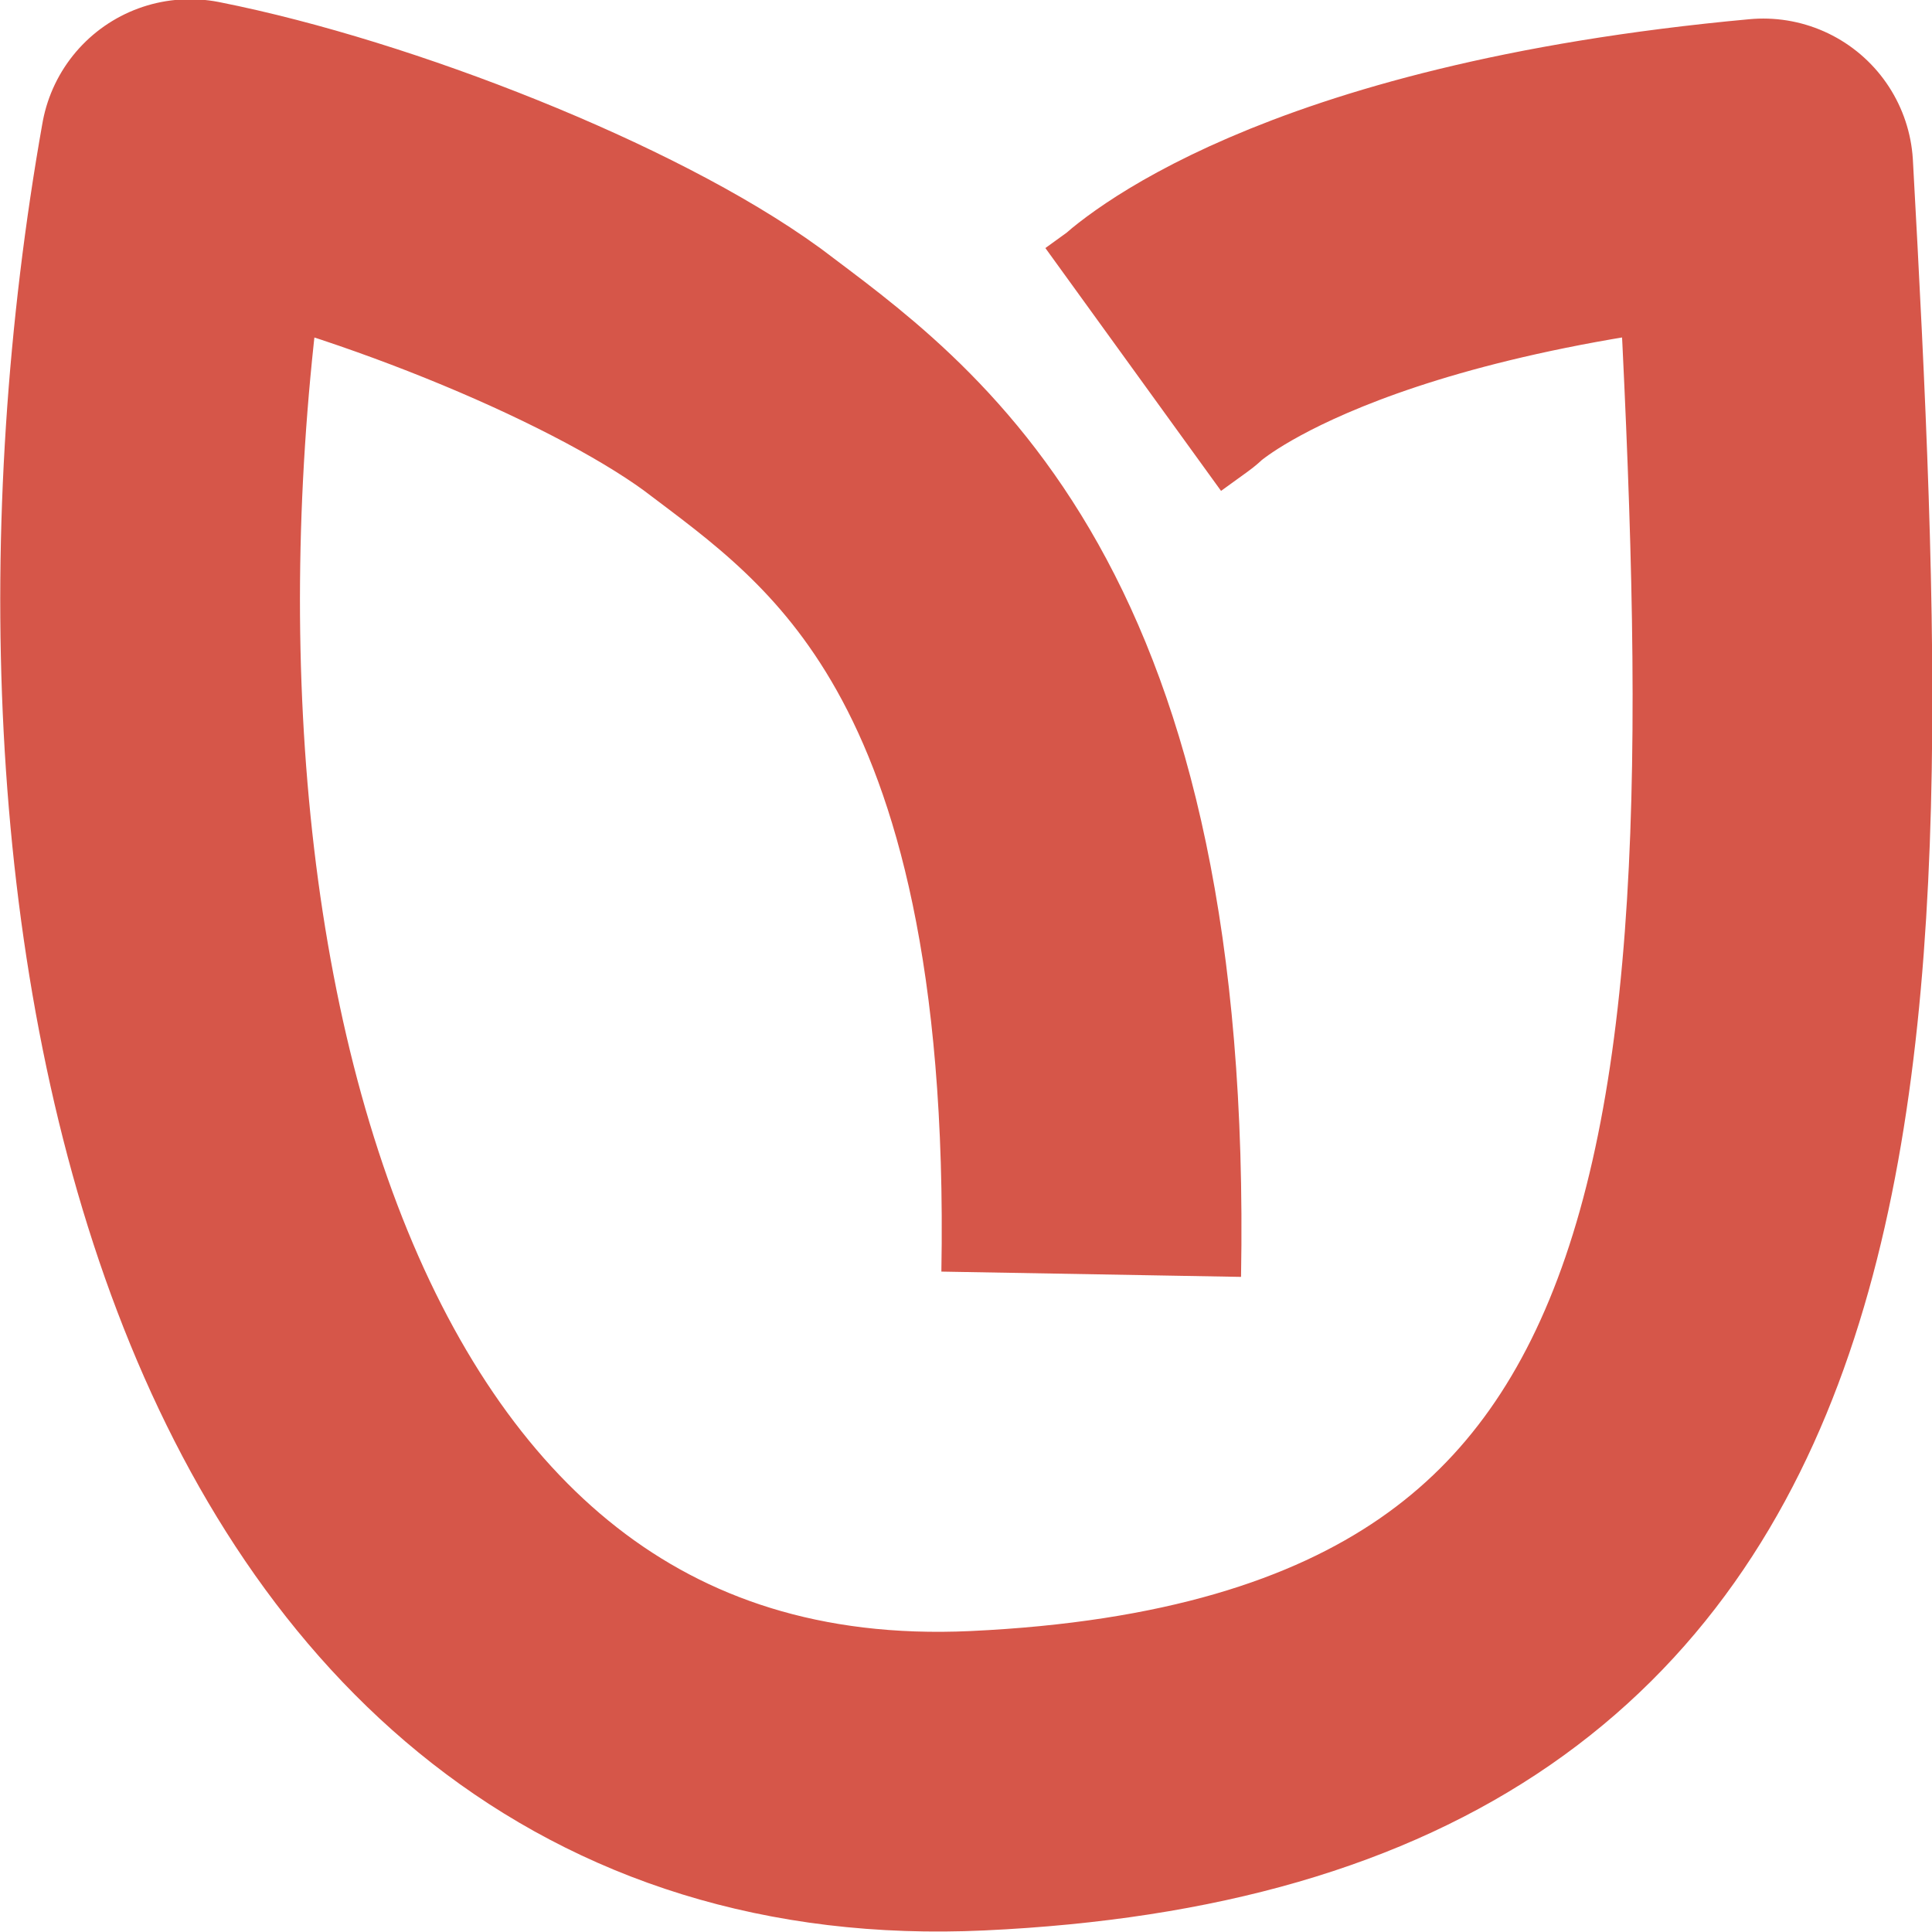 <?xml version="1.0" encoding="UTF-8" standalone="no"?>
<!-- Created with Inkscape (http://www.inkscape.org/) -->

<svg
   xmlns:dc="http://purl.org/dc/elements/1.1/"
   xmlns:cc="http://creativecommons.org/ns#"
   xmlns:rdf="http://www.w3.org/1999/02/22-rdf-syntax-ns#"
   xmlns:svg="http://www.w3.org/2000/svg"
   xmlns="http://www.w3.org/2000/svg"
   xmlns:sodipodi="http://sodipodi.sourceforge.net/DTD/sodipodi-0.dtd"
   xmlns:inkscape="http://www.inkscape.org/namespaces/inkscape"
   width="100mm"
   height="100mm"
   viewBox="0 0 354.331 354.331"
   id="svg3411"
   version="1.1"
   inkscape:version="0.91 r13725"
   sodipodi:docname="BloomIcon.svg"
   inkscape:export-filename="C:\projects\BloomReader\app\src\main\assets\BloomIcon.png"
   inkscape:export-xdpi="65.015182"
   inkscape:export-ydpi="65.015182">
  <defs
     id="defs3413" />
  <sodipodi:namedview
     id="base"
     pagecolor="#ffffff"
     bordercolor="#666666"
     borderopacity="1.0"
     inkscape:pageopacity="0.0"
     inkscape:pageshadow="2"
     inkscape:zoom="1.979899"
     inkscape:cx="196.68105"
     inkscape:cy="183.67656"
     inkscape:document-units="px"
     inkscape:current-layer="layer1"
     showgrid="false"
     inkscape:window-width="1680"
     inkscape:window-height="997"
     inkscape:window-x="1672"
     inkscape:window-y="-8"
     inkscape:window-maximized="1" />
  <g
     inkscape:label="Layer 1"
     inkscape:groupmode="layer"
     id="layer1"
     transform="translate(0,-698.032)">
    <path
       style="opacity:1;fill:none;stroke:#d65649;stroke-width:54.968;stroke-linejoin:round;stroke-opacity:1"
       d="M 200.129,931.73 C 202.23,812.596 159.51,784.94 134.298,765.795 111.888,749.485 67.067,731.755 34.852,725.374 10.498,862.55 43.996,1030.927 179.276,1024.623 334.705,1017.384 332.719,897.893 323.386,728.92 238.647,736.719 212.734,762.248 212.734,762.248 l -4.902,3.546"
       class="st1"
       sodipodi:nodetypes="cccsccc"
       inkscape:export-ydpi="130.03036"
       inkscape:export-xdpi="130.03036"
       inkscape:export-filename="X:\dev\b36\src\BloomExe\Resources\LogoForSplashScreen.png"
       inkscape:connector-curvature="0"
       id="path4143" />
  </g>
</svg>
